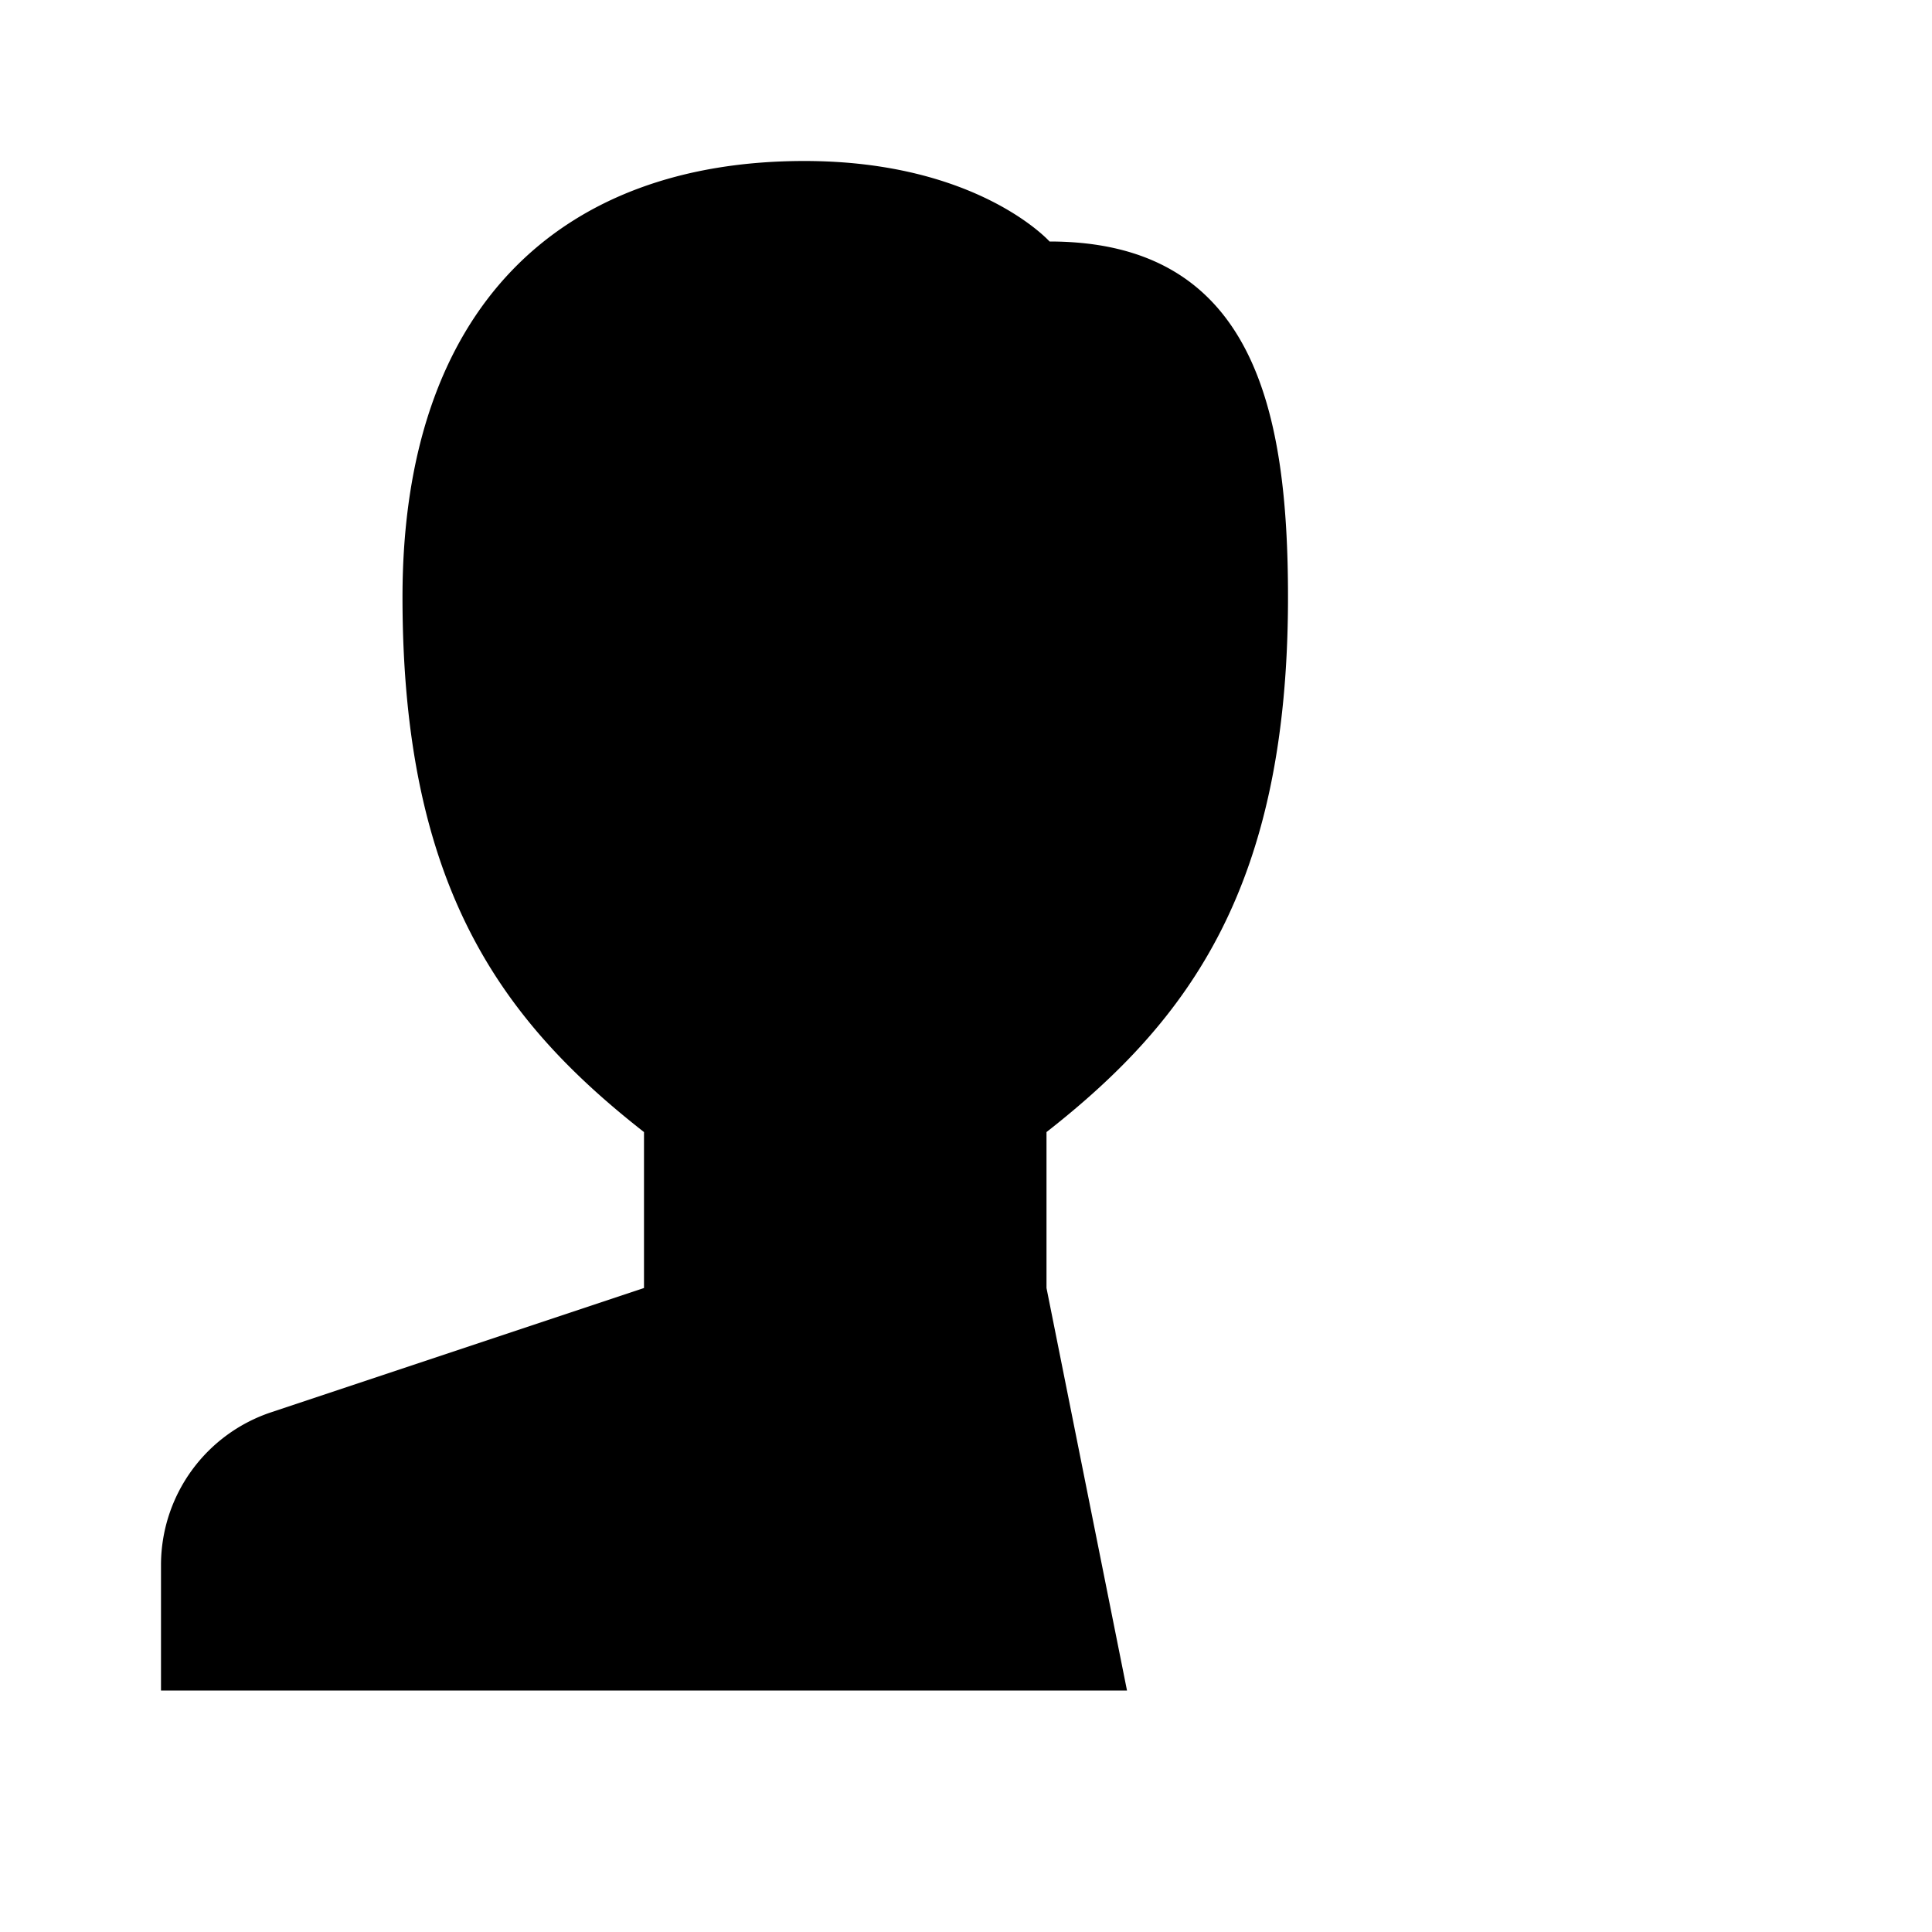 <svg xmlns="http://www.w3.org/2000/svg" viewBox="0 0 24 24"><path d="M14 21H2v-1.558a2 2 0 0 1 1.368-1.898L8 16v-1.937C6.219 12.669 5 11 5 7.417 5 3.827 6.955 2 9.992 2c2.151 0 3.046 1 3.046 1C15.577 3 16 5.097 16 7.417c0 3.583-1.22 5.252-3 6.646V16M18.5 22v-7M15 18.5h7"/></svg>